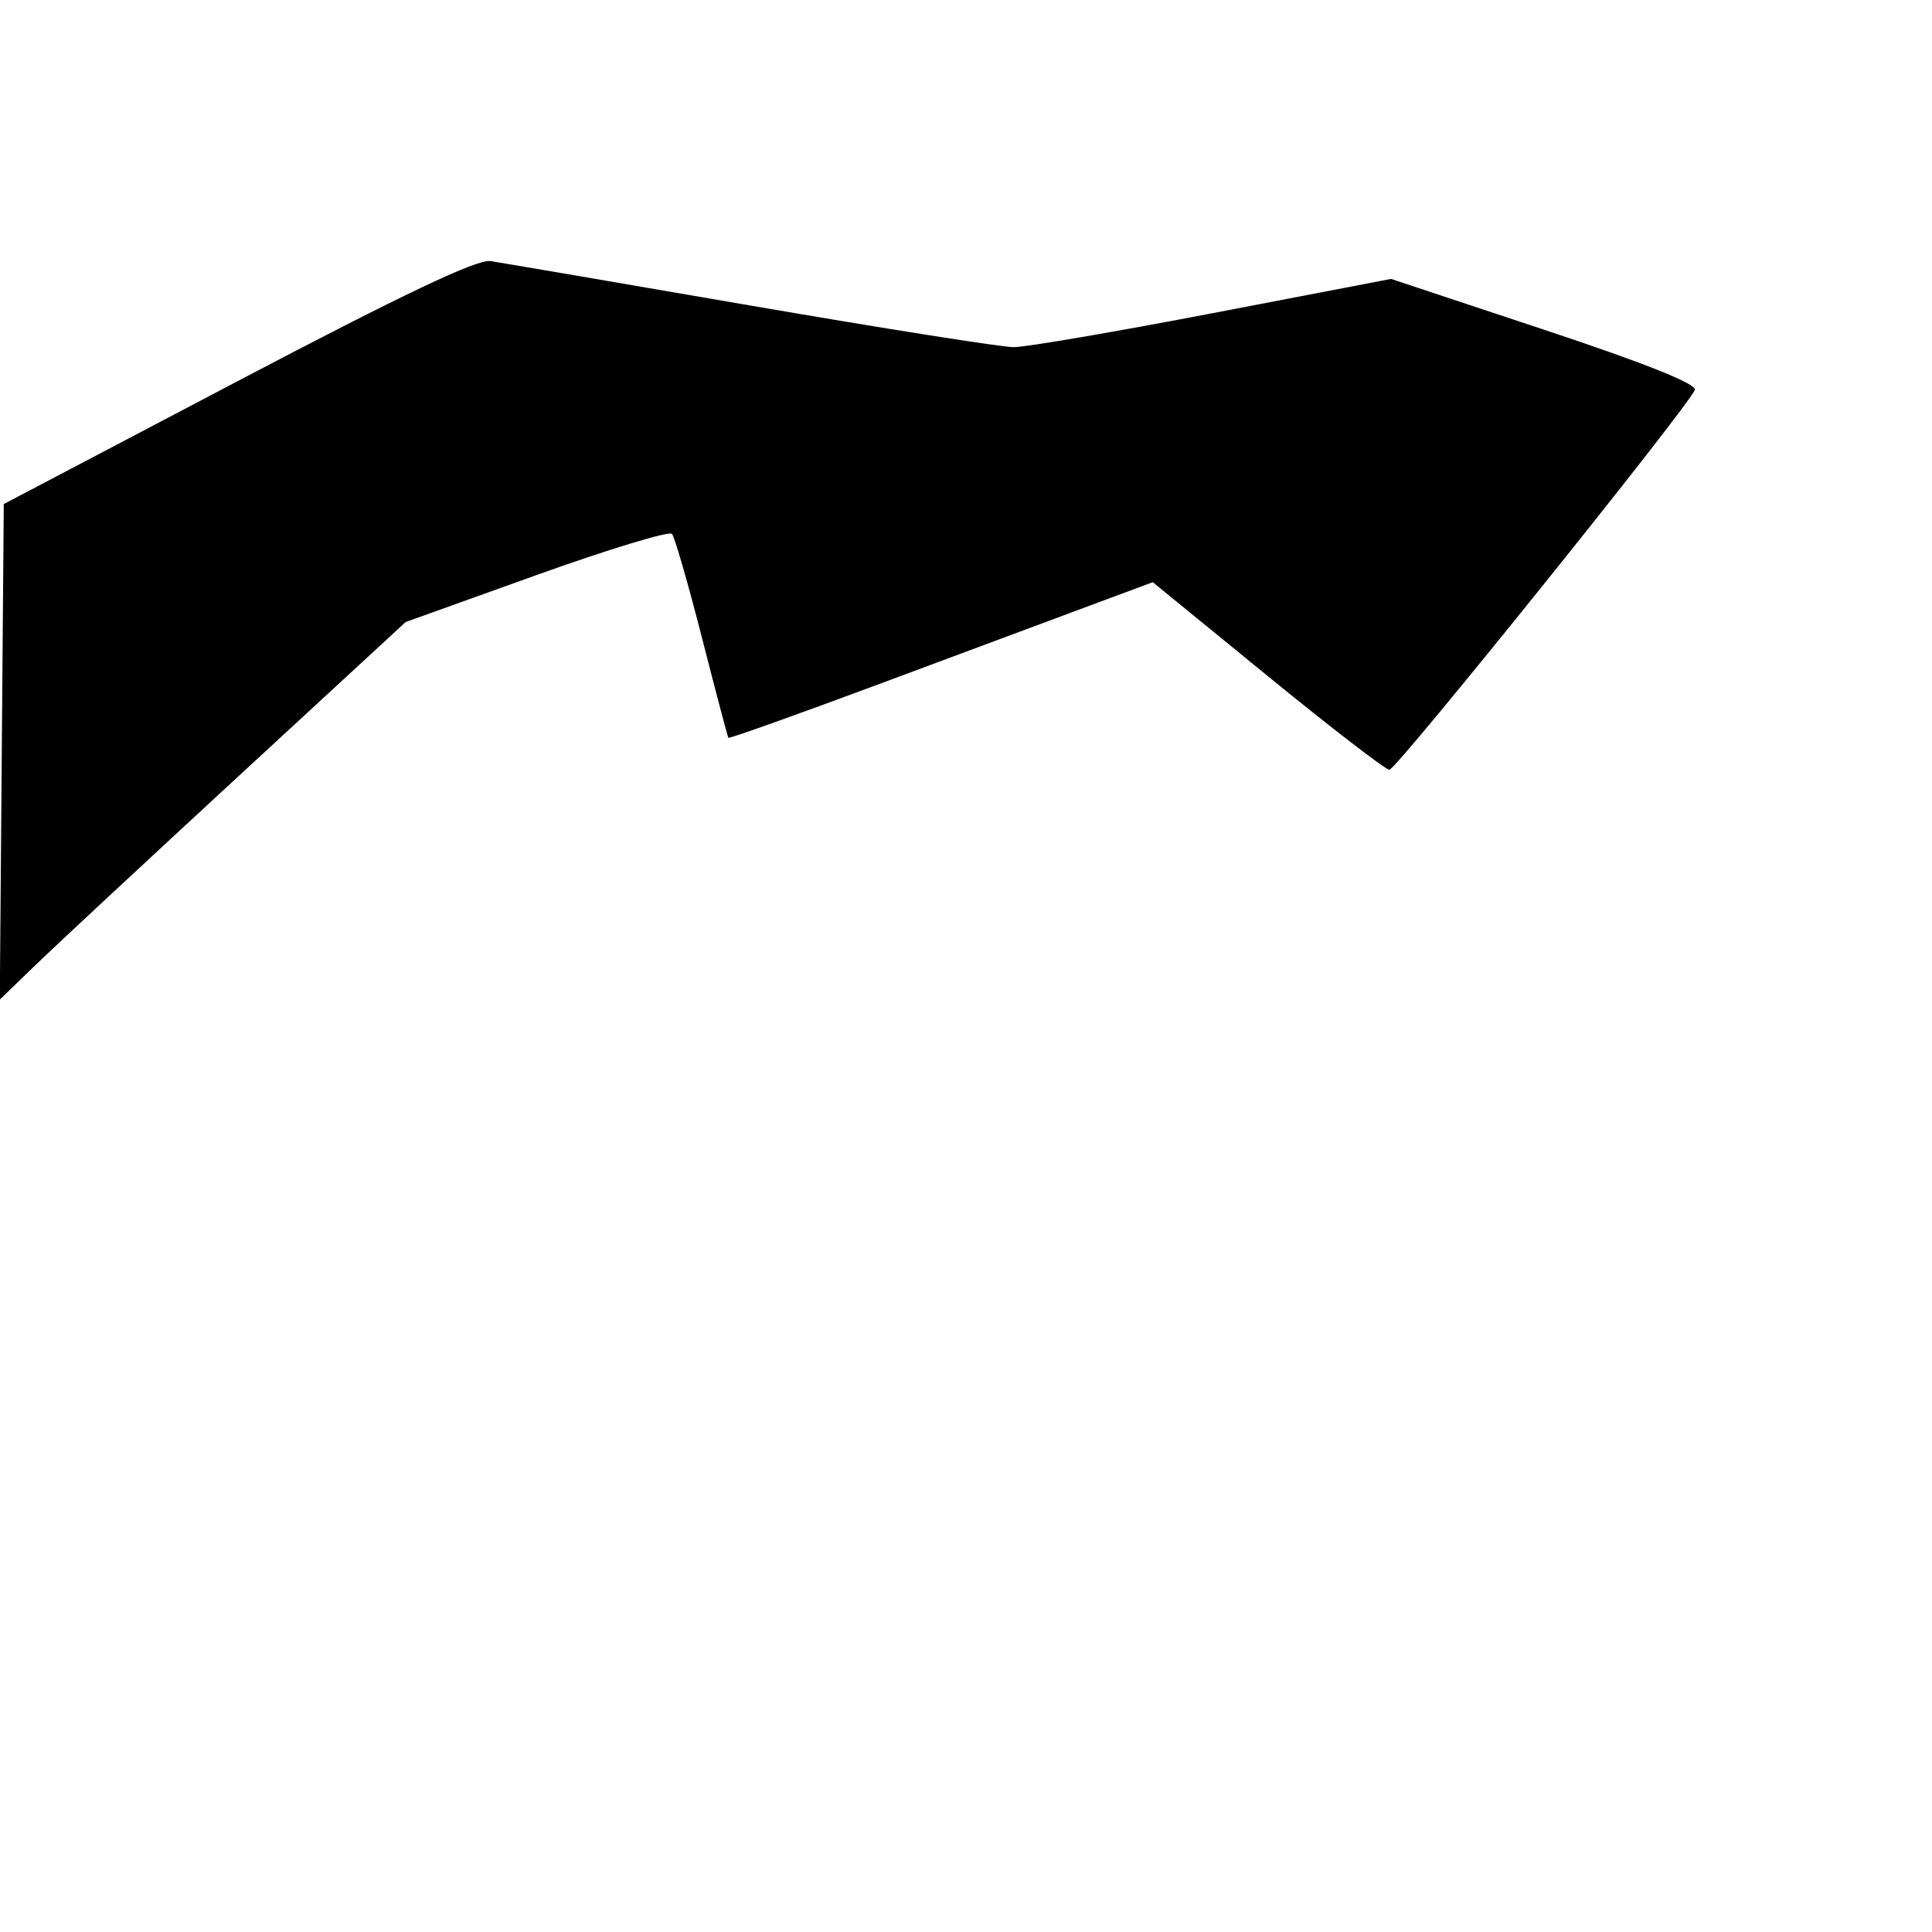 <svg xmlns="http://www.w3.org/2000/svg" width="256" height="256" viewBox="0 0 256 256" version="1.1">
	<path d="M 31.500 50.498 L 0.500 66.790 0.236 99.621 L -0.028 132.452 4.736 127.846 C 7.356 125.313, 19.457 114.056, 31.628 102.830 L 53.755 82.420 71.073 76.205 C 80.597 72.787, 88.682 70.330, 89.039 70.745 C 89.396 71.160, 91.184 77.350, 93.012 84.500 C 94.839 91.650, 96.414 97.617, 96.512 97.761 C 96.609 97.904, 105.871 94.600, 117.094 90.417 C 128.317 86.234, 140.931 81.537, 145.124 79.978 L 152.749 77.143 167.968 89.571 C 176.339 96.407, 183.599 102, 184.102 102 C 185.027 102, 223.730 53.867, 224.575 51.666 C 224.874 50.886, 218.005 48.141, 204.677 43.716 L 184.322 36.958 160.772 41.479 C 147.819 43.966, 135.915 46, 134.319 46 C 132.723 46, 117.035 43.520, 99.458 40.489 C 81.881 37.458, 66.375 34.804, 65 34.591 C 63.229 34.318, 53.459 38.957, 31.500 50.498 " stroke="none" fill="black" fill-rule="evenodd"/>
</svg>